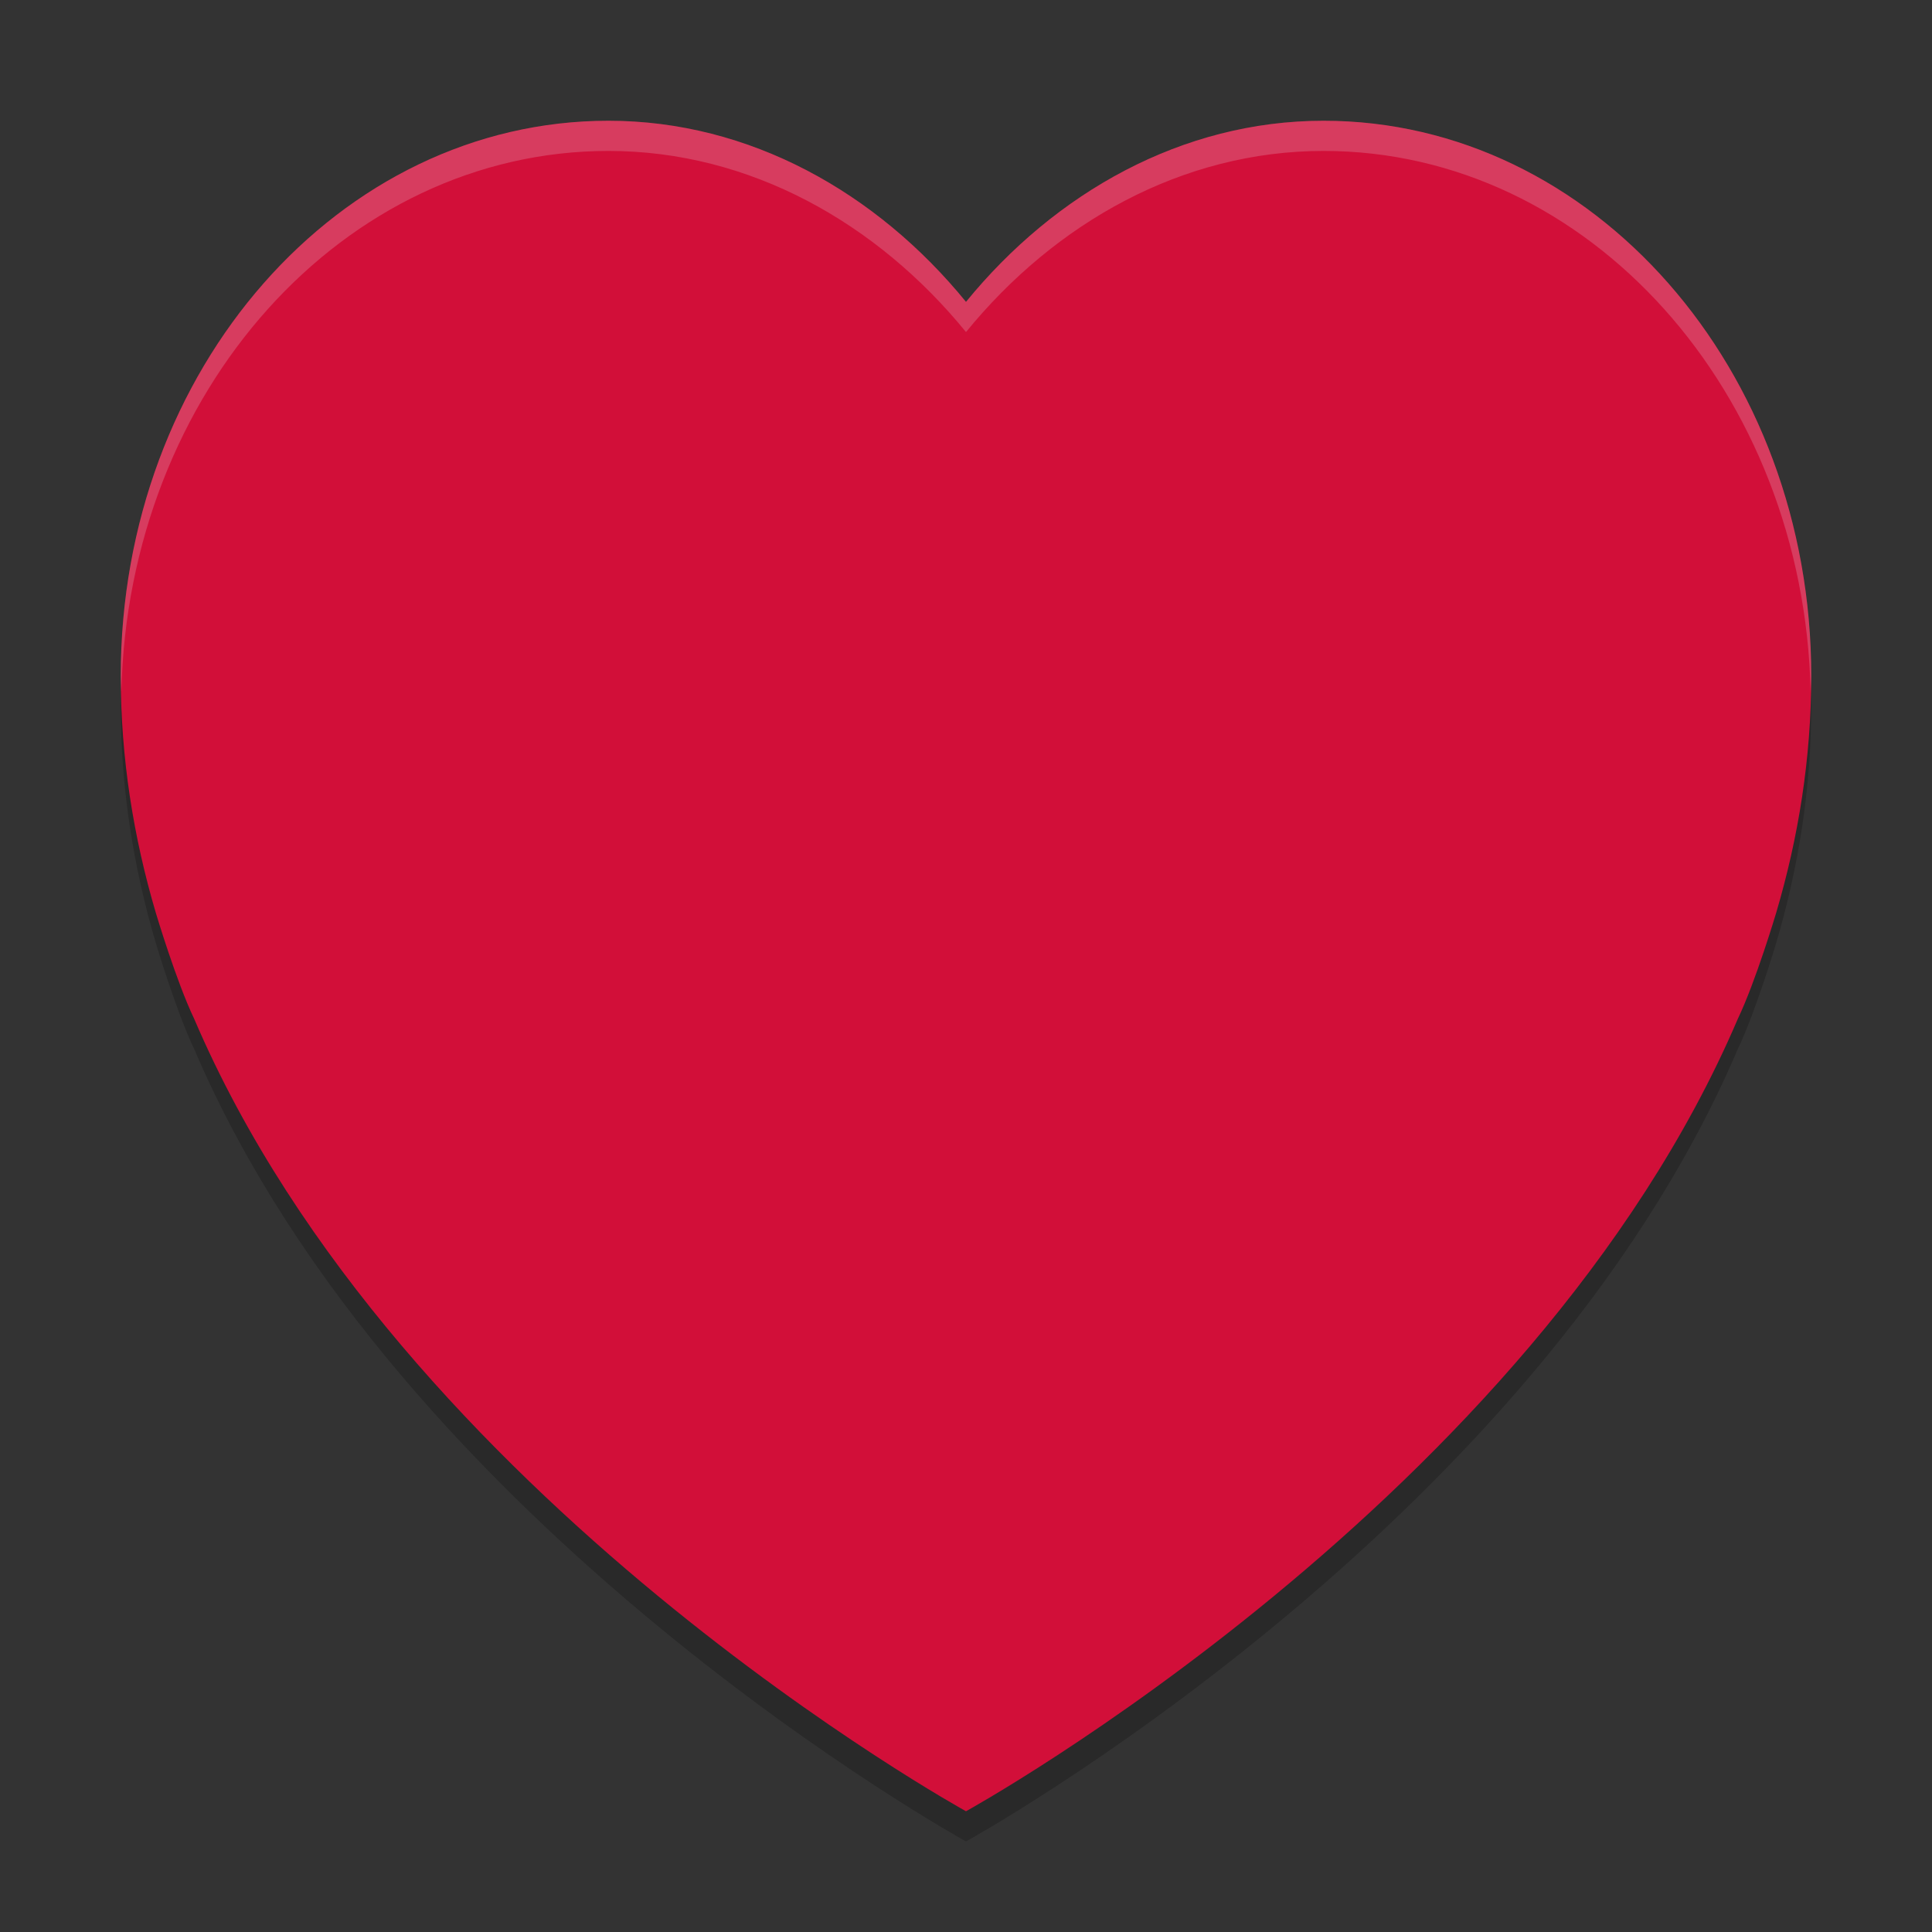 <svg xmlns="http://www.w3.org/2000/svg" width="64" height="64" version="1">
 <rect width="100%" height="100%" fill="#333333" stroke="none"/>
 <path style="opacity:0.2" d="M 20.156,5 C 11.234,5 4,13.233 4,23.387 c 0,2.728 0.422,5.352 1.164,7.859 0,0 0.674,2.263 1.27,3.508 C 13.243,50.676 32,61 32,61 32,61 50.757,50.676 57.566,34.754 58.162,33.509 58.836,31.246 58.836,31.246 59.578,28.739 60,26.115 60,23.387 60,13.233 52.766,5 43.844,5 39.164,5 34.951,7.382 32,11 29.049,7.382 24.836,5 20.156,5 Z"/>
 <path style="fill:#d20f39" d="M 20.156,4 C 11.234,4 4,12.233 4,22.387 c 0,2.728 0.422,5.352 1.164,7.859 0,0 0.674,2.263 1.27,3.508 C 13.243,49.676 32,60 32,60 32,60 50.757,49.676 57.566,33.754 58.162,32.509 58.836,30.246 58.836,30.246 59.578,27.739 60,25.115 60,22.387 60,12.233 52.766,4 43.844,4 39.164,4 34.951,6.382 32,10 29.049,6.382 24.836,4 20.156,4 Z"/>
 <path style="opacity:0.2;fill:#eff1f5" d="M 20.156,4 C 11.234,4 4,12.233 4,22.387 4,22.565 4.016,22.74 4.02,22.918 4.24,12.983 11.373,5 20.156,5 24.836,5 29.049,7.382 32,11 34.951,7.382 39.164,5 43.844,5 52.627,5 59.76,12.983 59.98,22.918 59.984,22.74 60,22.565 60,22.387 60,12.233 52.766,4 43.844,4 39.164,4 34.951,6.382 32,10 29.049,6.382 24.836,4 20.156,4 Z"/>
</svg>
